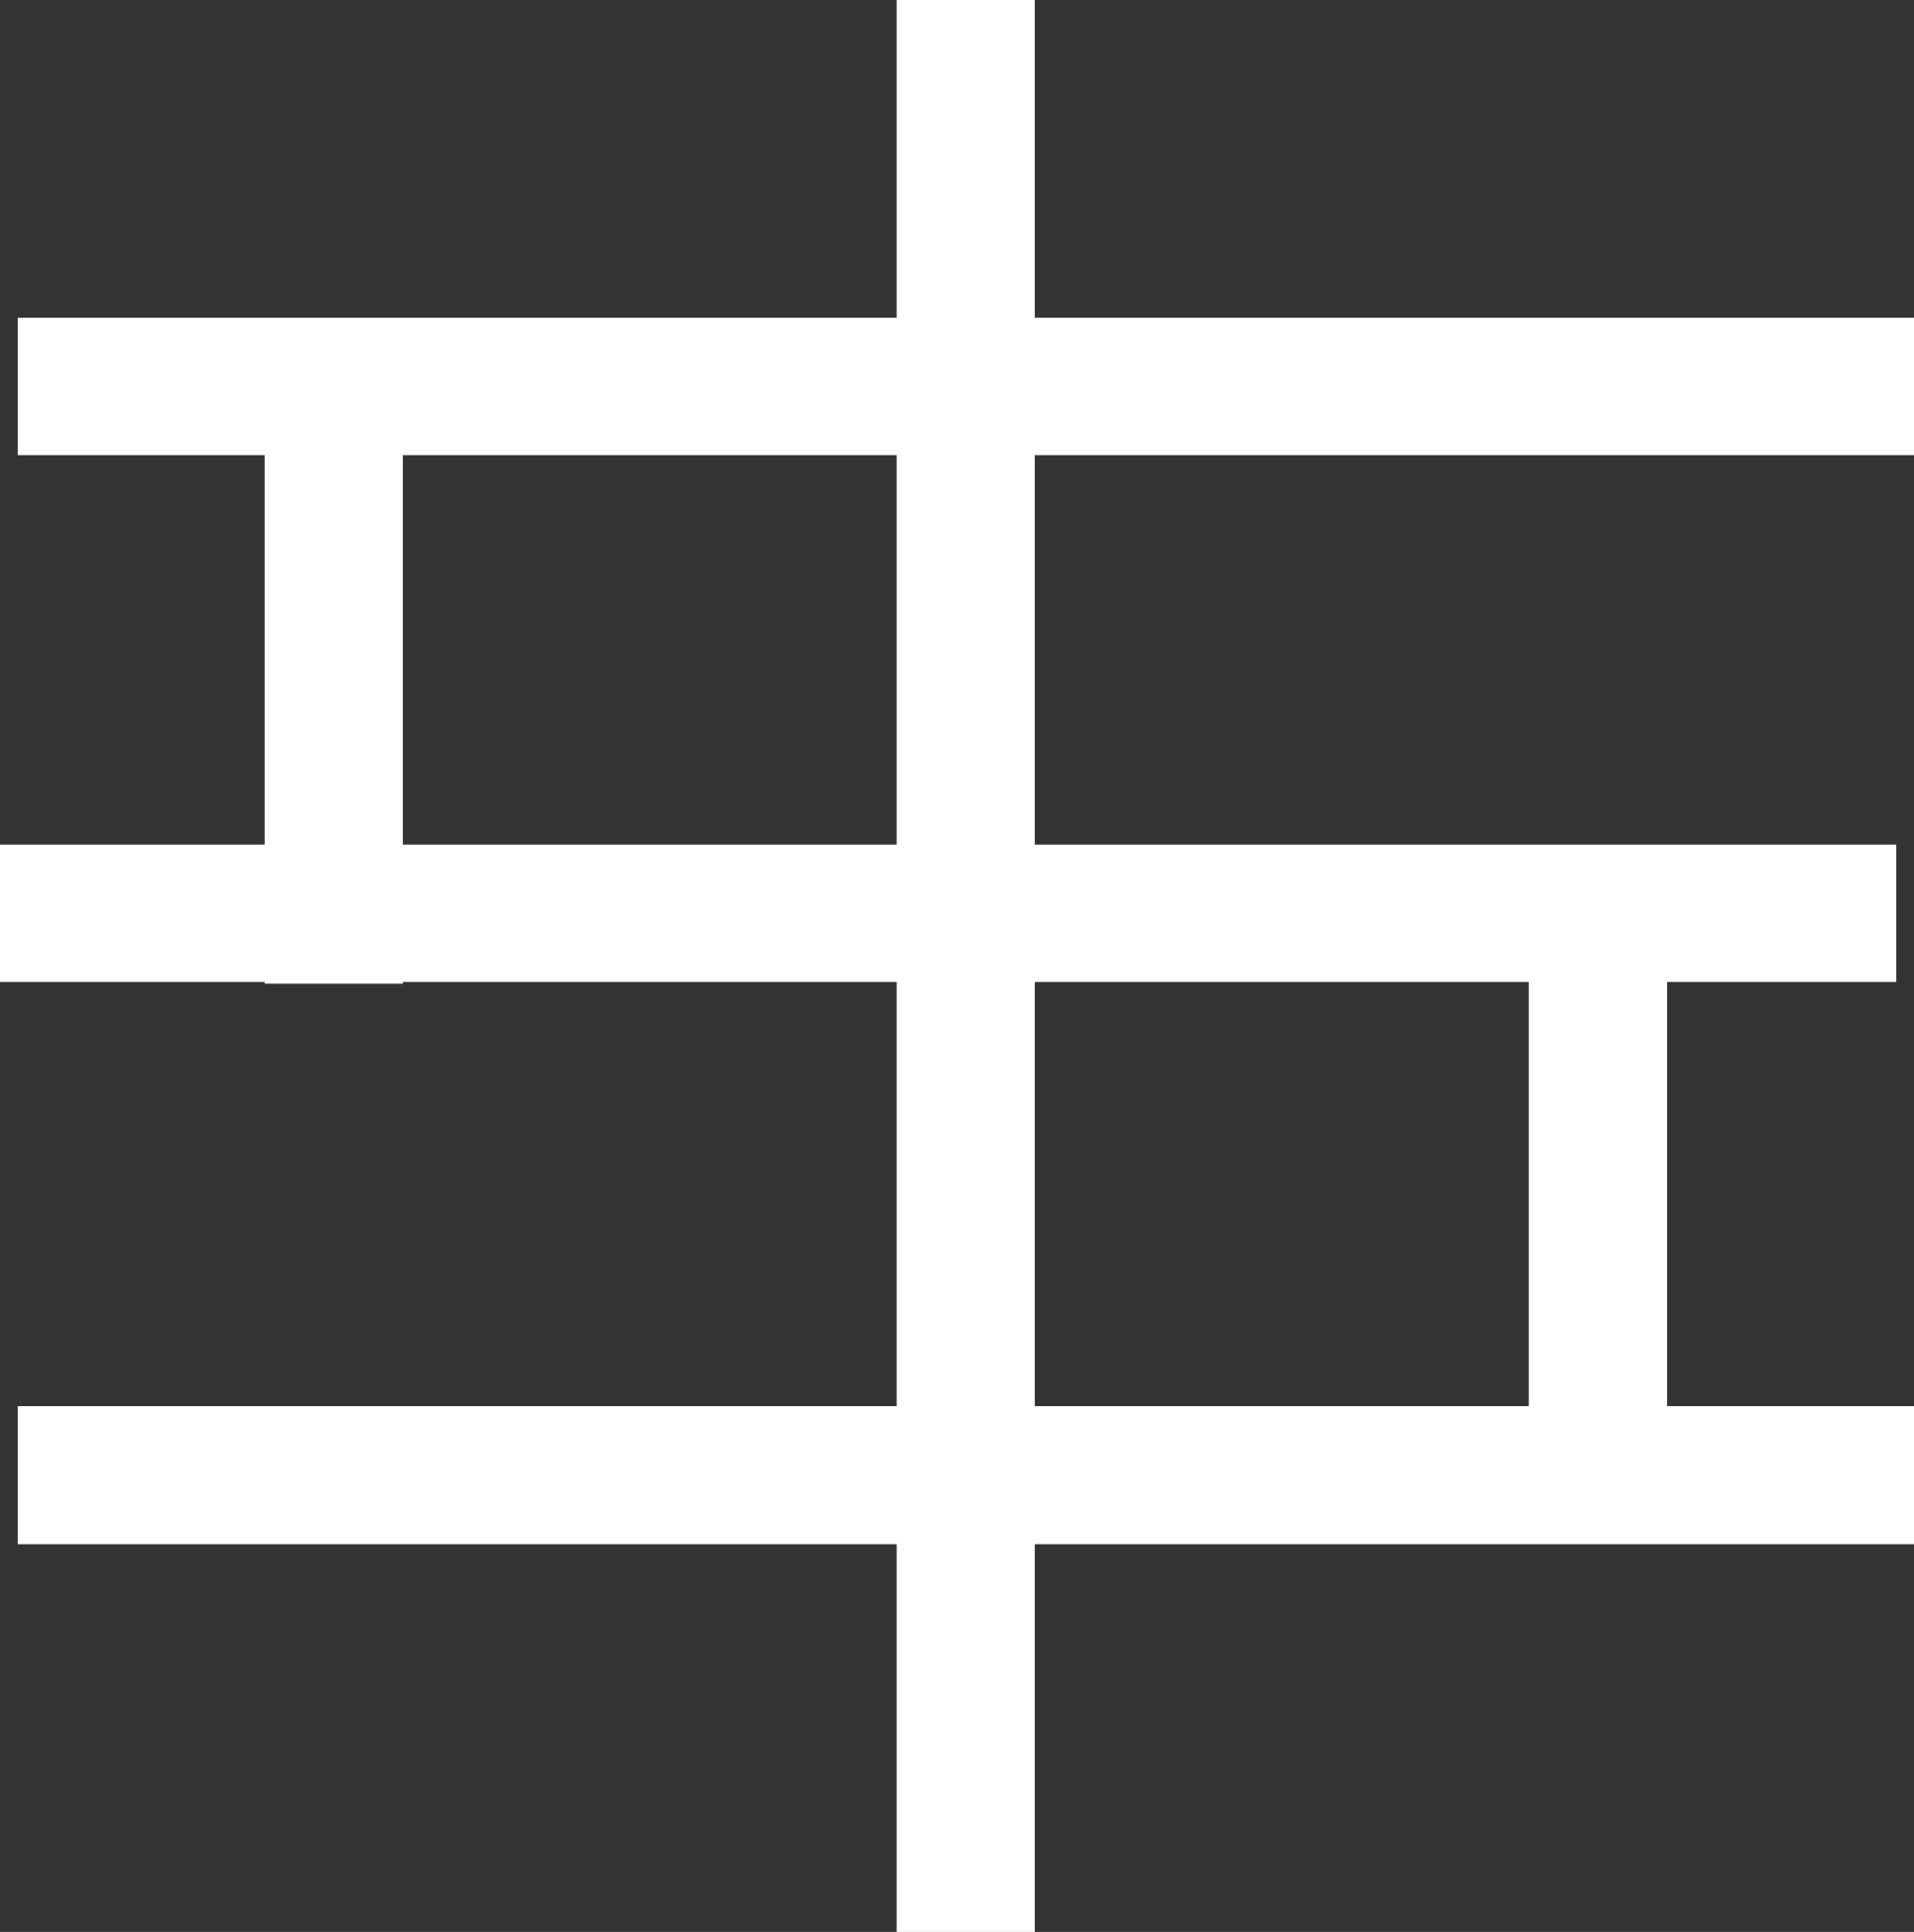 <svg xmlns="http://www.w3.org/2000/svg" width="583.508" height="588.861" viewBox="0 0 583.508 588.861">
  <rect x="0" y="0" width="583.508" height="588.861" fill="#333333" stroke="none"/>
  <g id="Group_23" data-name="Group 23" transform="translate(-512.75 -908.962)">
    <g id="Group_5" data-name="Group 5" transform="translate(512.75 908.962)">
      <g id="Group_3" data-name="Group 3">
        <line id="Line_4" data-name="Line 4" y1="588.861" transform="translate(294.431)" fill="none" stroke="#fff" stroke-width="42"/>
        <line id="Line_8" data-name="Line 8" y1="182.012" transform="translate(101.712 117.772)" fill="none" stroke="#fff" stroke-width="42"/>
        <line id="Line_9" data-name="Line 9" y1="171.305" transform="translate(487.149 278.371)" fill="none" stroke="#fff" stroke-width="42"/>
        <line id="Line_5" data-name="Line 5" x2="578.155" transform="translate(5.353 449.676)" fill="none" stroke="#fff" stroke-width="42"/>
        <line id="Line_6" data-name="Line 6" x2="578.155" transform="translate(0 278.371)" fill="none" stroke="#fff" stroke-width="42"/>
        <line id="Line_7" data-name="Line 7" x2="578.155" transform="translate(5.353 117.772)" fill="none" stroke="#fff" stroke-width="42"/>
      </g>
    </g>
  </g>
</svg>
